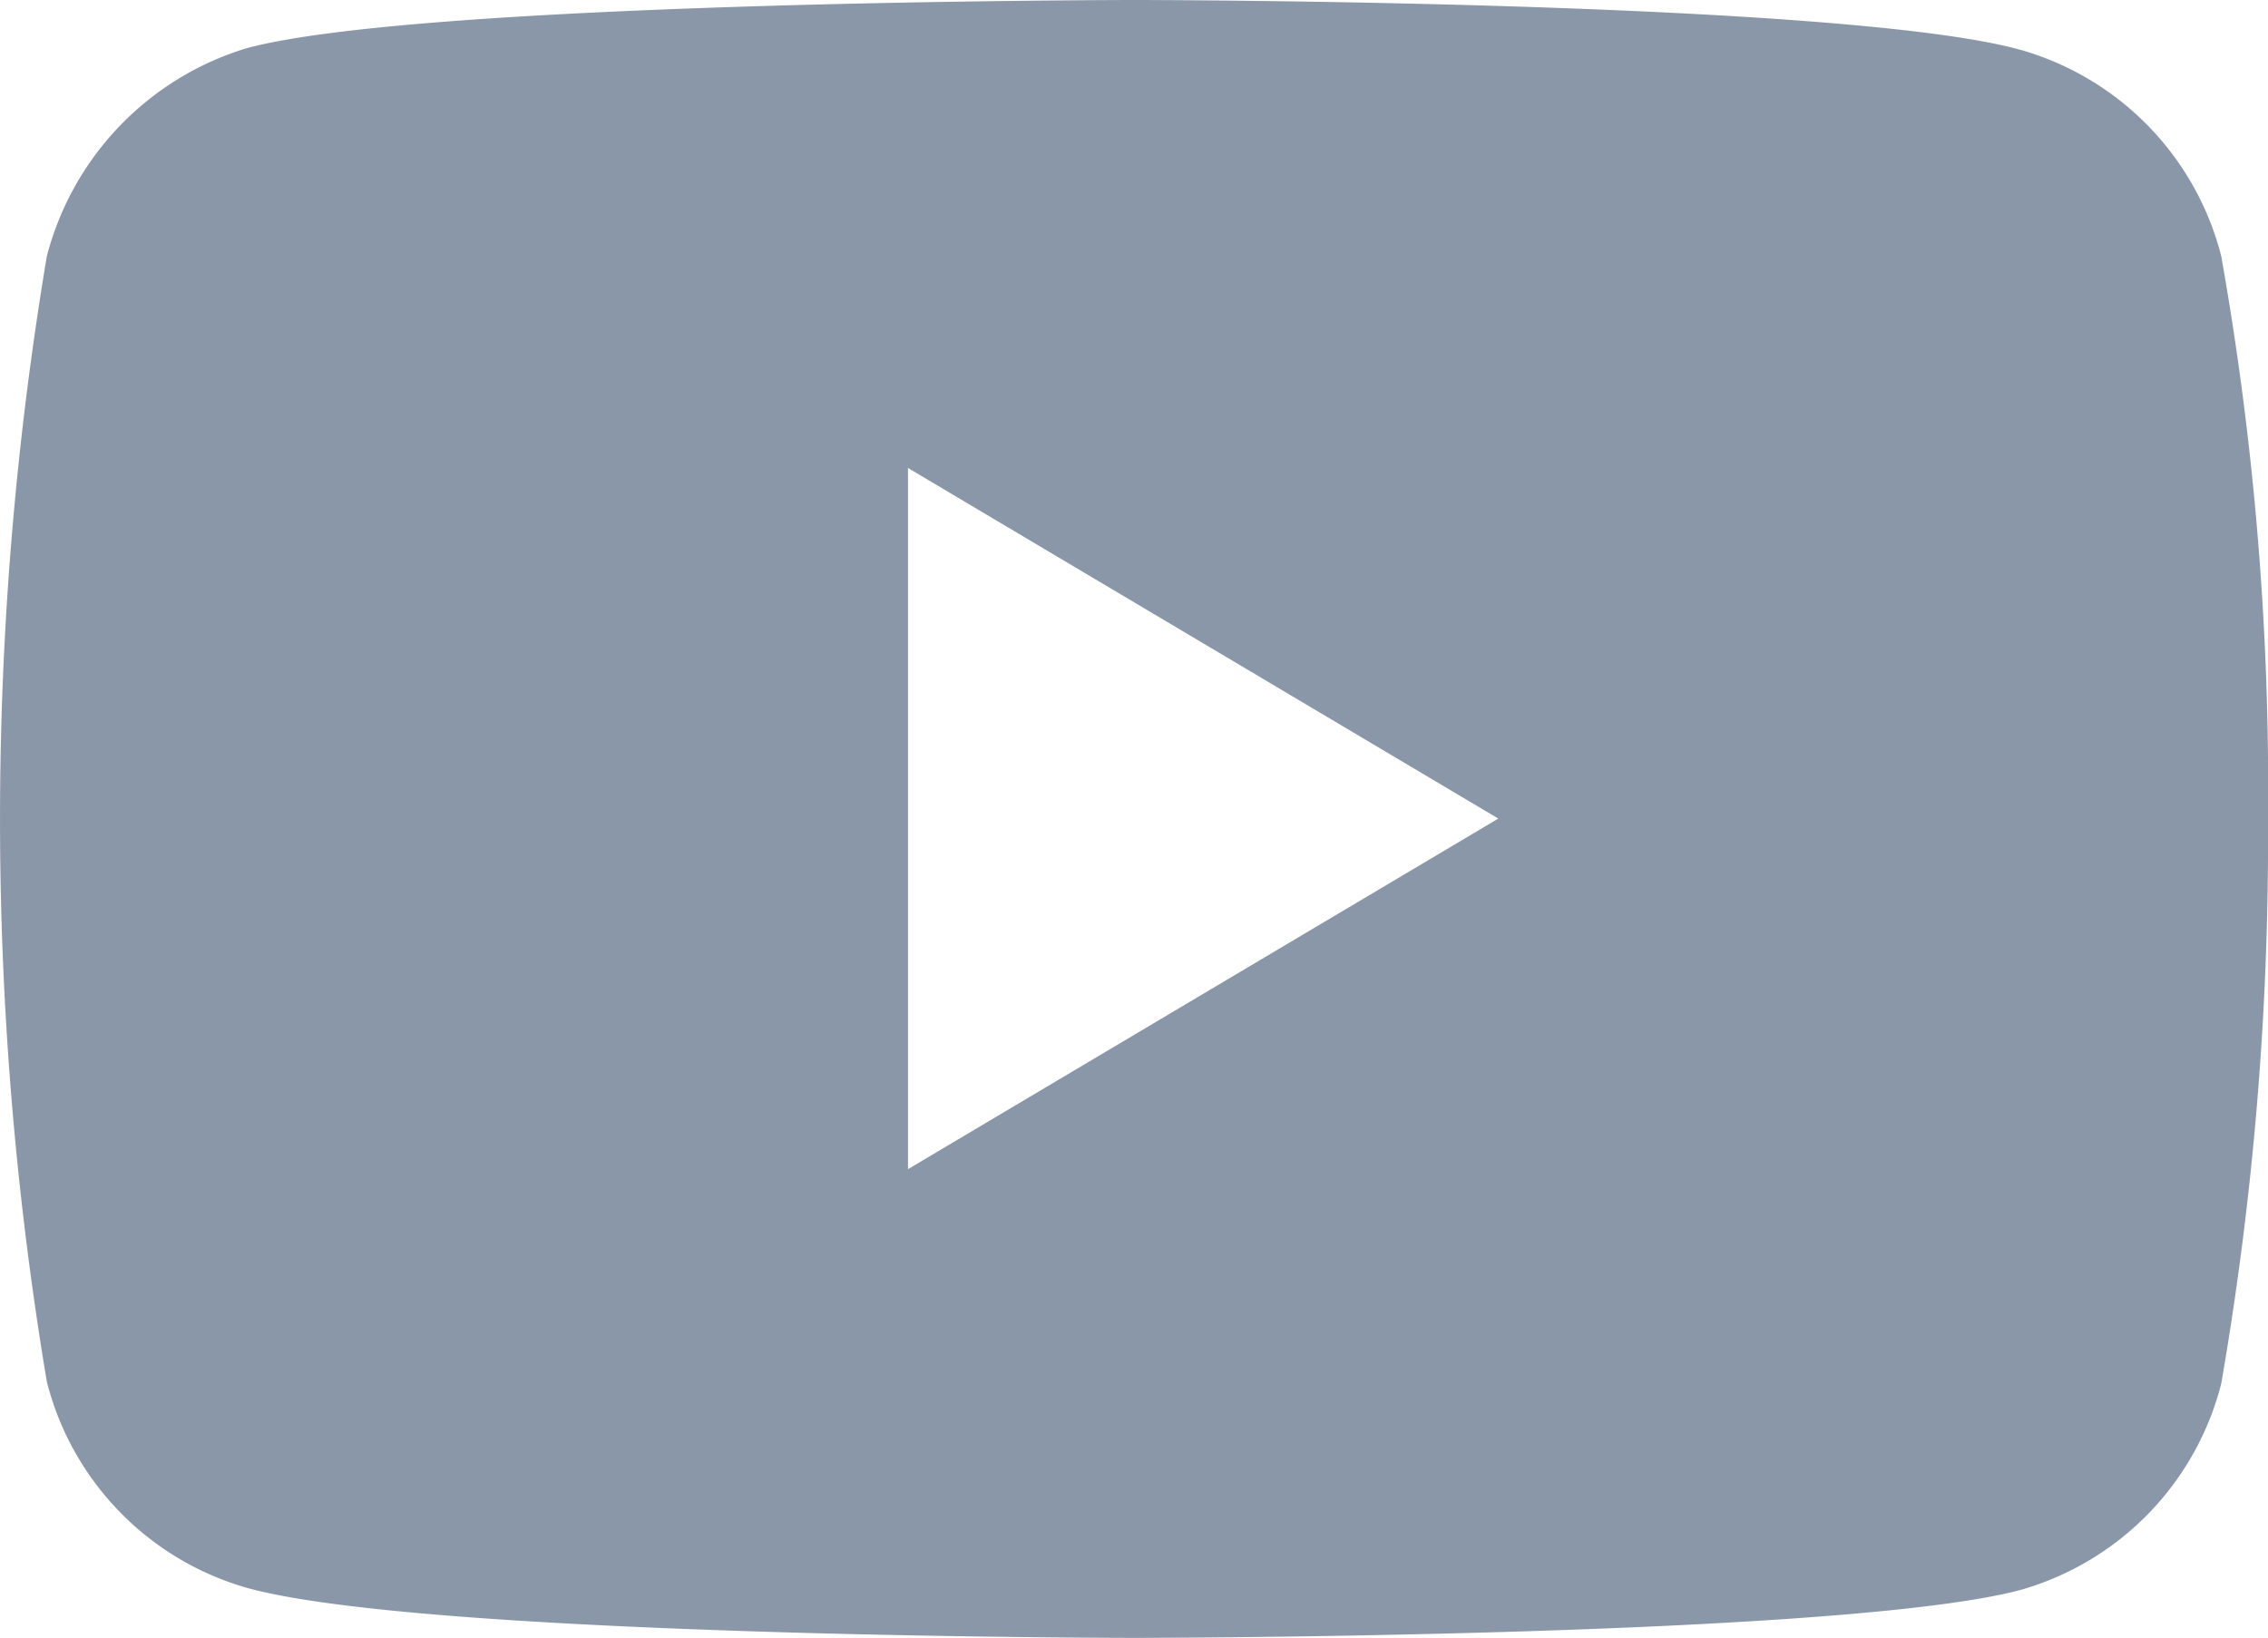 <svg xmlns="http://www.w3.org/2000/svg" width="28.683" height="20.72" viewBox="0 0 28.683 20.72">
    <path fill="#8a97a8" d="M9279.342 713.719c-.089 0-8.979-.007-11.223-.634a3.643 3.643 0 0 1-2.527-2.608 43.093 43.093 0 0 1 0-14.234 3.728 3.728 0 0 1 2.527-2.633c2.219-.6 11.134-.61 11.223-.61s9 .007 11.224.634a3.651 3.651 0 0 1 2.526 2.608 38.526 38.526 0 0 1 .591 7.138 40.388 40.388 0 0 1-.591 7.121 3.65 3.65 0 0 1-2.526 2.608c-2.219.603-11.134.61-11.224.61zm-2.859-14.8v8.871l7.466-4.435-7.466-4.435z" transform="translate(-9265 -693)"/>
</svg>
